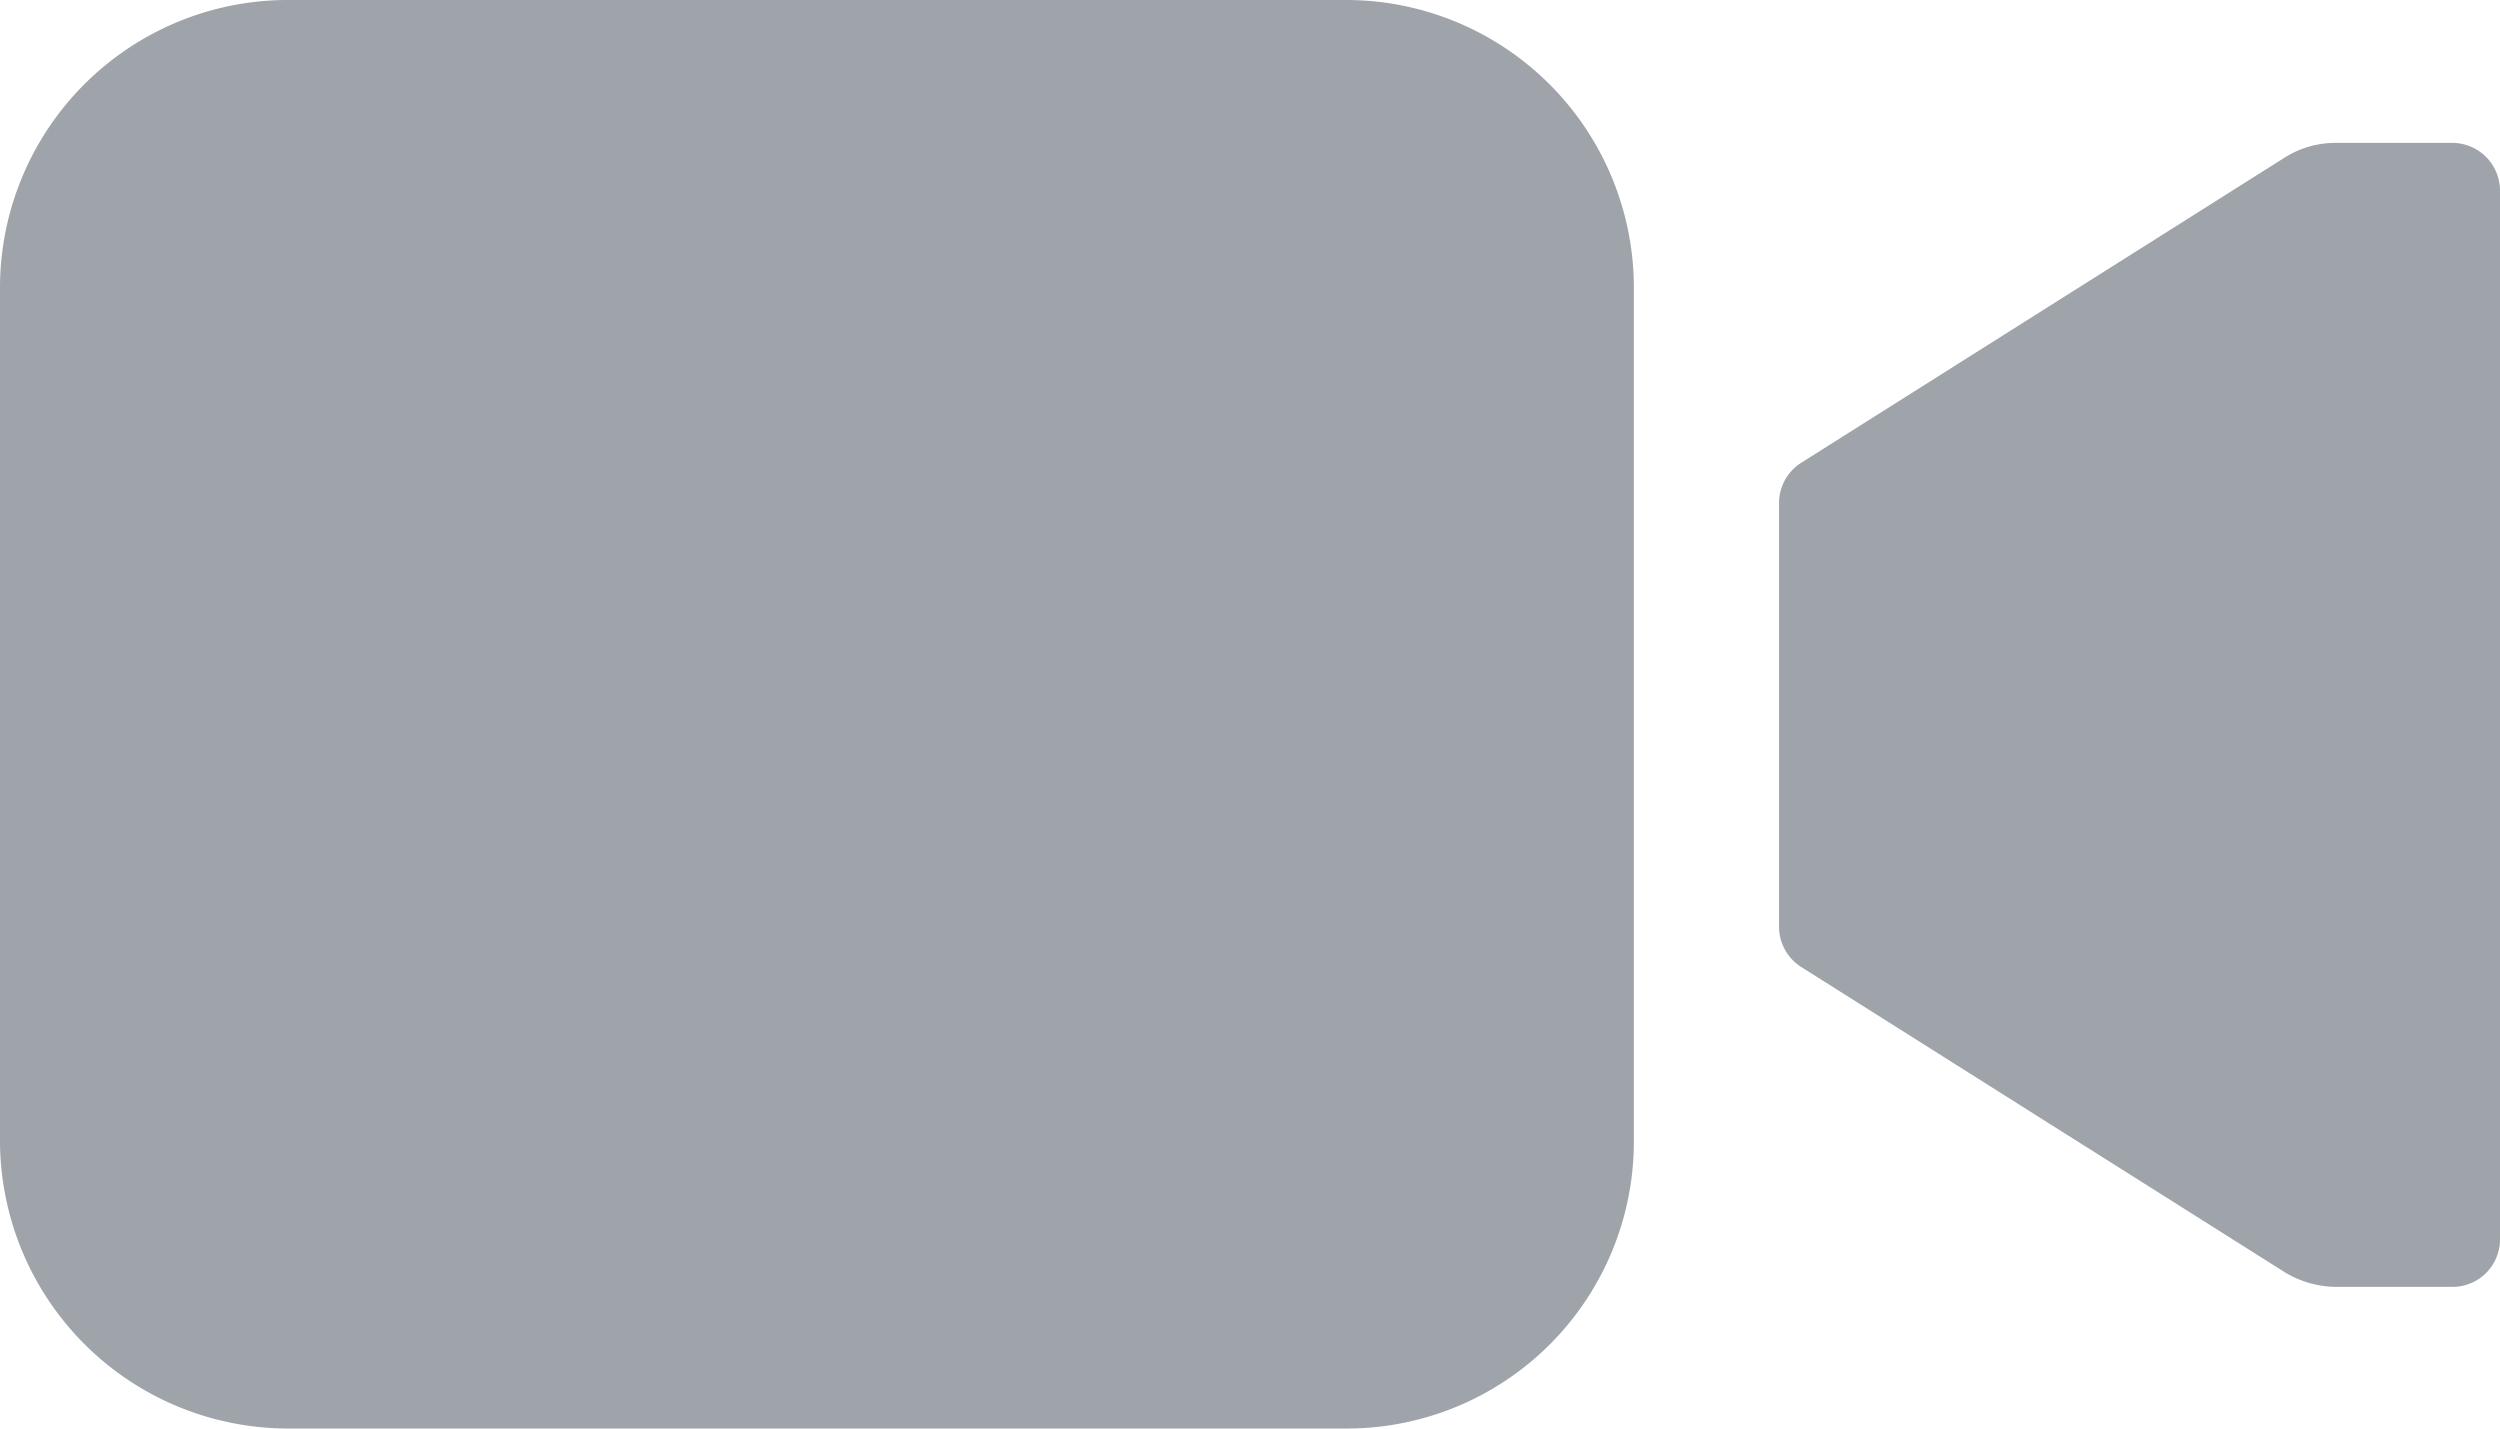 <svg id="Icon_ionic-ios-videocam" data-name="Icon ionic-ios-videocam" xmlns="http://www.w3.org/2000/svg" width="28.33" height="16.188" viewBox="0 0 28.33 16.188">
  <path id="Tracciato_828" data-name="Tracciato 828" d="M30.977,10.8a1.08,1.08,0,0,0-.588.171l-5.47,3.453a.541.541,0,0,0-.253.455v4.806a.541.541,0,0,0,.253.455l5.47,3.453a1.137,1.137,0,0,0,.588.171h1.315a.538.538,0,0,0,.544-.538V11.338a.542.542,0,0,0-.544-.538Z" transform="translate(-4.506 -9.181)" fill="#9ea4aa"/>
  <path id="Tracciato_829" data-name="Tracciato 829" d="M17.521,25.188H5.507a3.267,3.267,0,0,1-3.257-3.25V12.25A3.262,3.262,0,0,1,5.5,9H17.515a3.262,3.262,0,0,1,3.25,3.25v9.681A3.253,3.253,0,0,1,17.521,25.188Z" transform="translate(-2.25 -9)" fill="#9ea4aa"/>
</svg>
